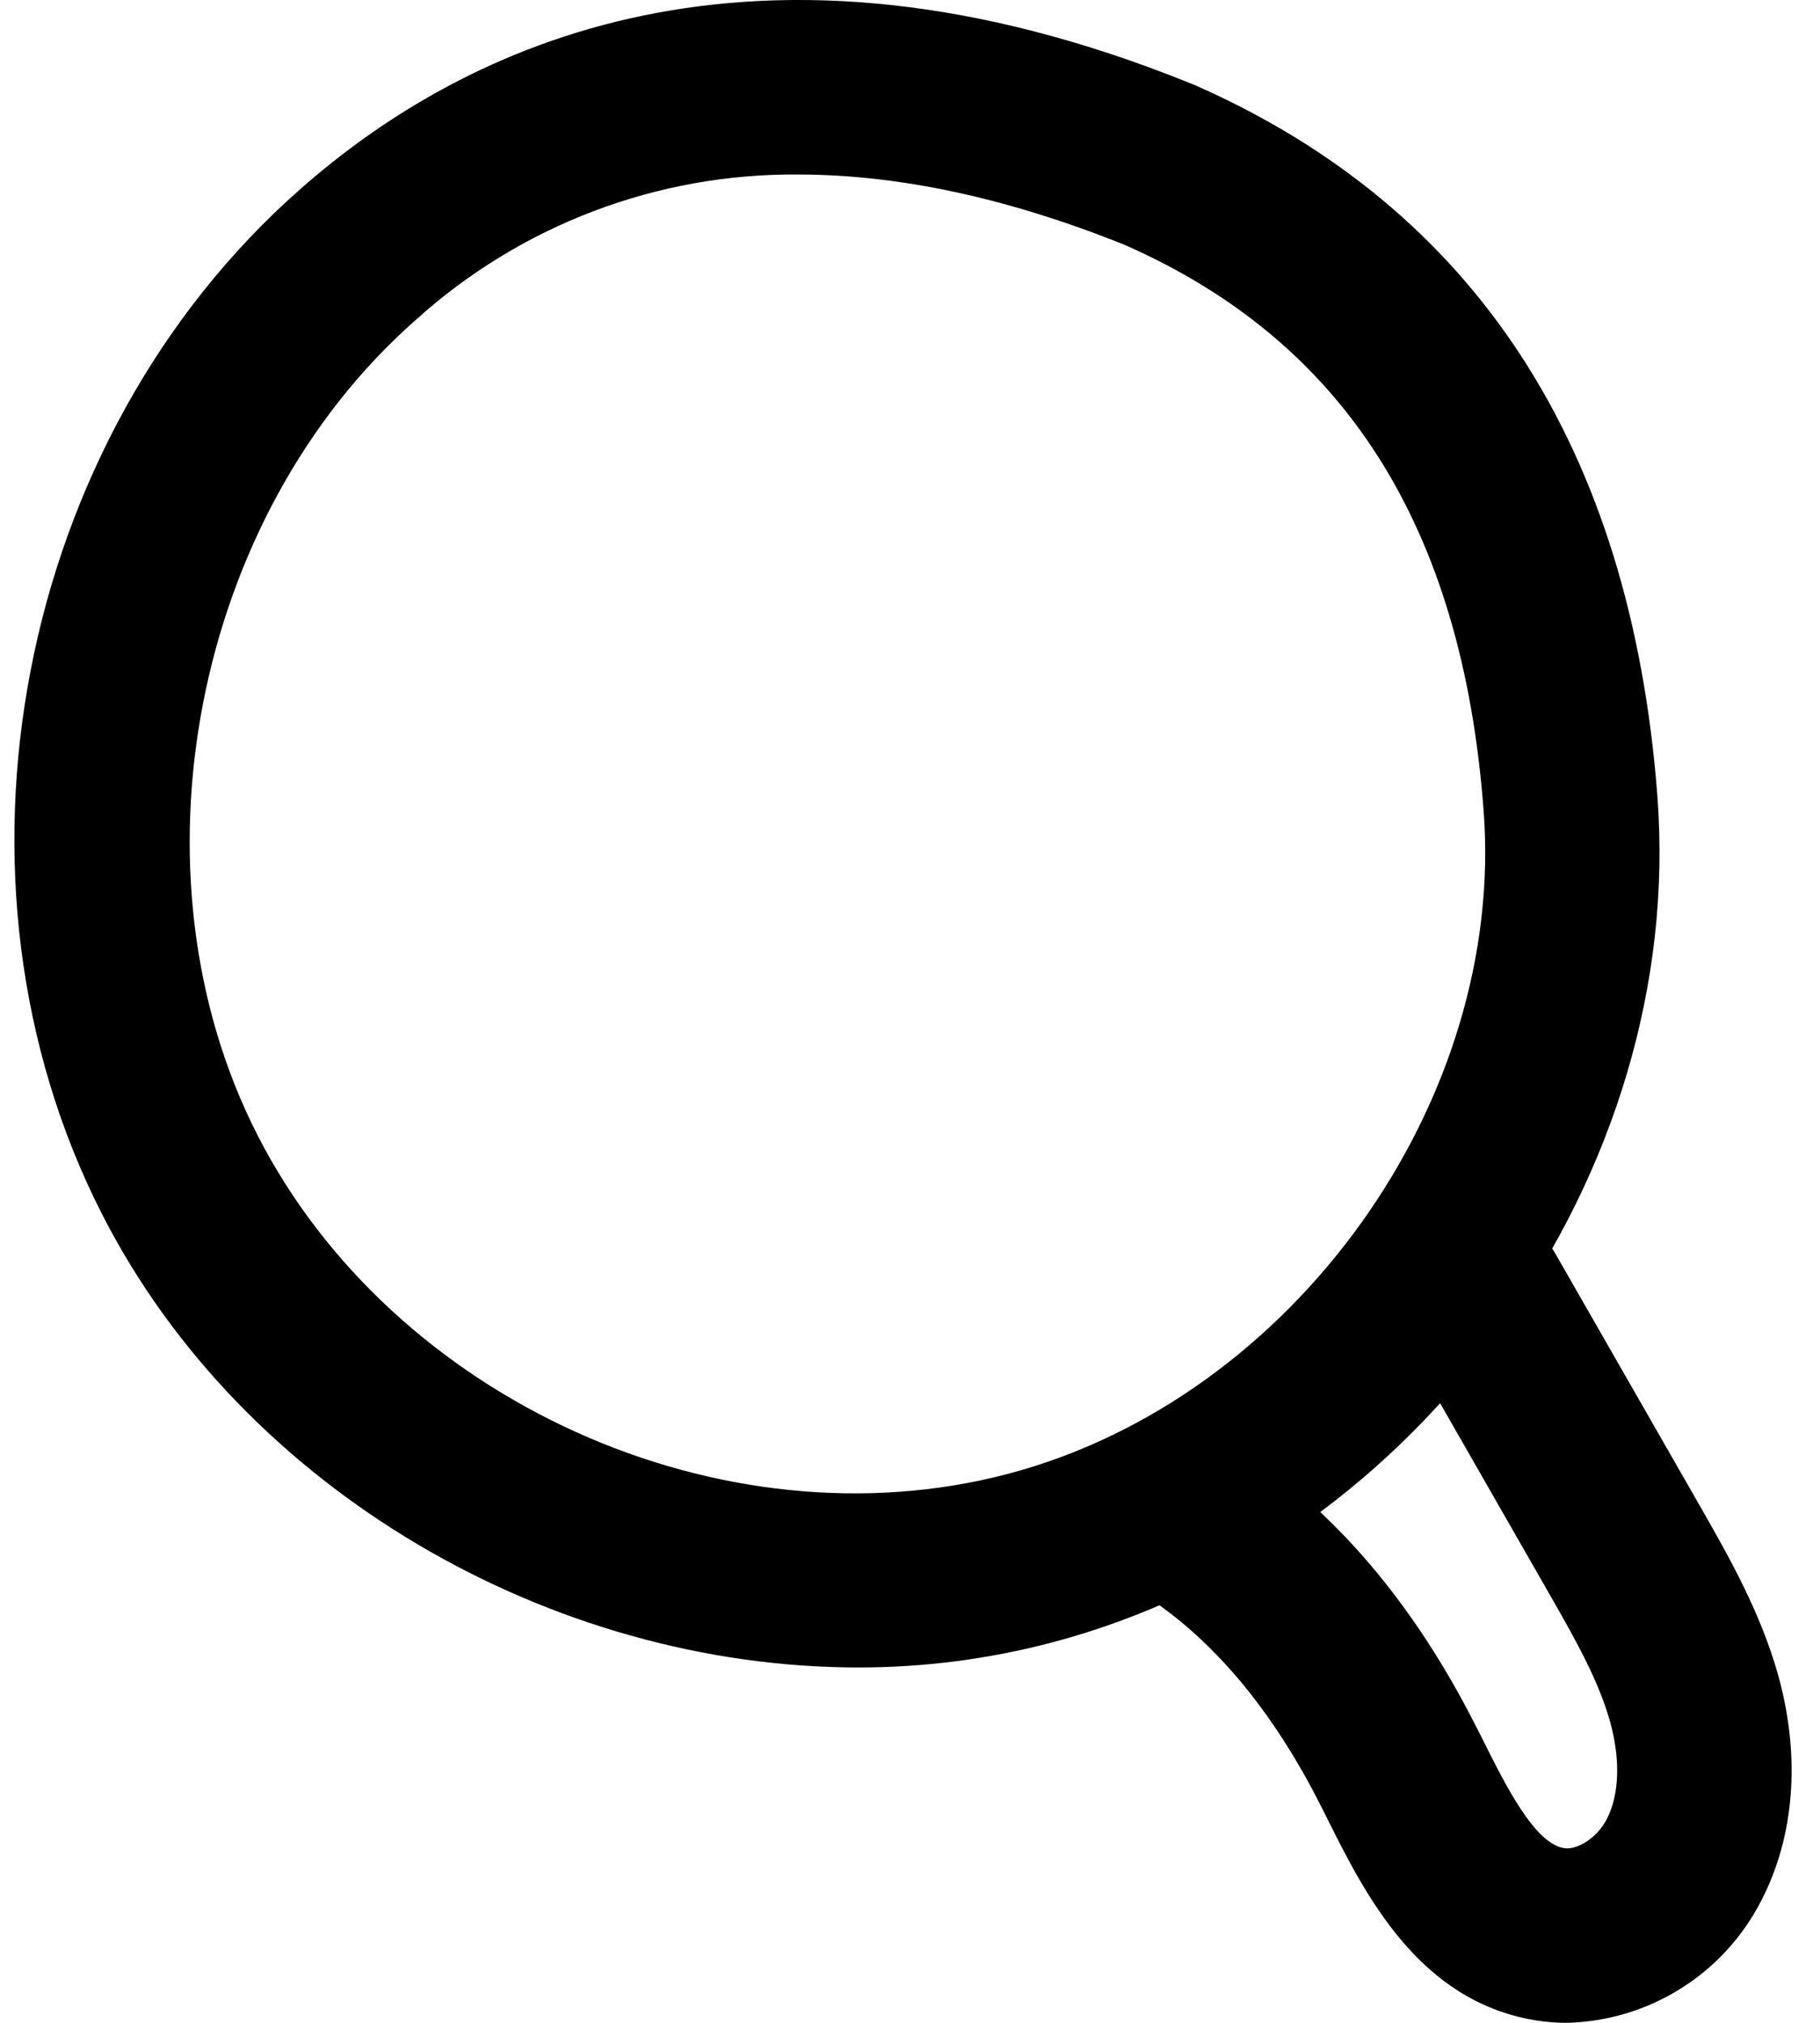 <svg width="45" height="50" viewBox="0 0 45 50" fill="none" xmlns="http://www.w3.org/2000/svg">
<g id="magnifying-glass">
<path id="Vector" d="M21.224 41.216C13.642 41.216 6.017 36.856 2.527 30.019C-1.697 21.753 0.405 10.861 7.414 4.684C11.499 1.077 18.646 -2.305 29.444 2.064L29.503 2.086C36.459 5.131 40.322 11.049 40.979 19.673C41.694 29.01 35.121 38.204 26.006 40.599C24.446 41.01 22.838 41.217 21.224 41.216ZM19.75 4.314C16.248 4.28 12.862 5.568 10.266 7.921C4.781 12.755 3.066 21.598 6.366 28.056C9.711 34.61 17.848 38.288 24.912 36.433C31.976 34.579 37.245 27.214 36.681 20.009C36.148 13.008 33.243 8.442 27.804 6.051C24.92 4.895 22.235 4.316 19.75 4.314Z" fill="black"/>
<path id="Vector_2" d="M38.732 50C38.475 49.999 38.218 49.979 37.964 49.938C35.069 49.46 33.752 46.828 32.794 44.906L32.679 44.678C31.468 42.265 29.972 40.488 28.239 39.389C27.757 39.083 27.416 38.598 27.291 38.04C27.166 37.483 27.266 36.898 27.57 36.415C27.876 35.932 28.361 35.59 28.918 35.464C29.475 35.338 30.059 35.438 30.543 35.742C32.948 37.263 34.961 39.617 36.531 42.743L36.651 42.978C37.224 44.129 37.94 45.56 38.664 45.68C38.973 45.739 39.478 45.449 39.728 44.965C40.036 44.372 40.07 43.502 39.814 42.573C39.525 41.524 38.933 40.494 38.31 39.402L34.718 33.132C34.433 32.635 34.358 32.046 34.507 31.493C34.657 30.941 35.02 30.47 35.516 30.185C36.012 29.903 36.6 29.828 37.15 29.978C37.701 30.128 38.17 30.49 38.455 30.984L42.05 37.257C42.744 38.473 43.533 39.852 43.971 41.426C44.523 43.425 44.372 45.39 43.548 46.979C43.092 47.871 42.404 48.622 41.556 49.154C40.708 49.685 39.733 49.978 38.732 50Z" fill="black"/>
</g>
</svg>

